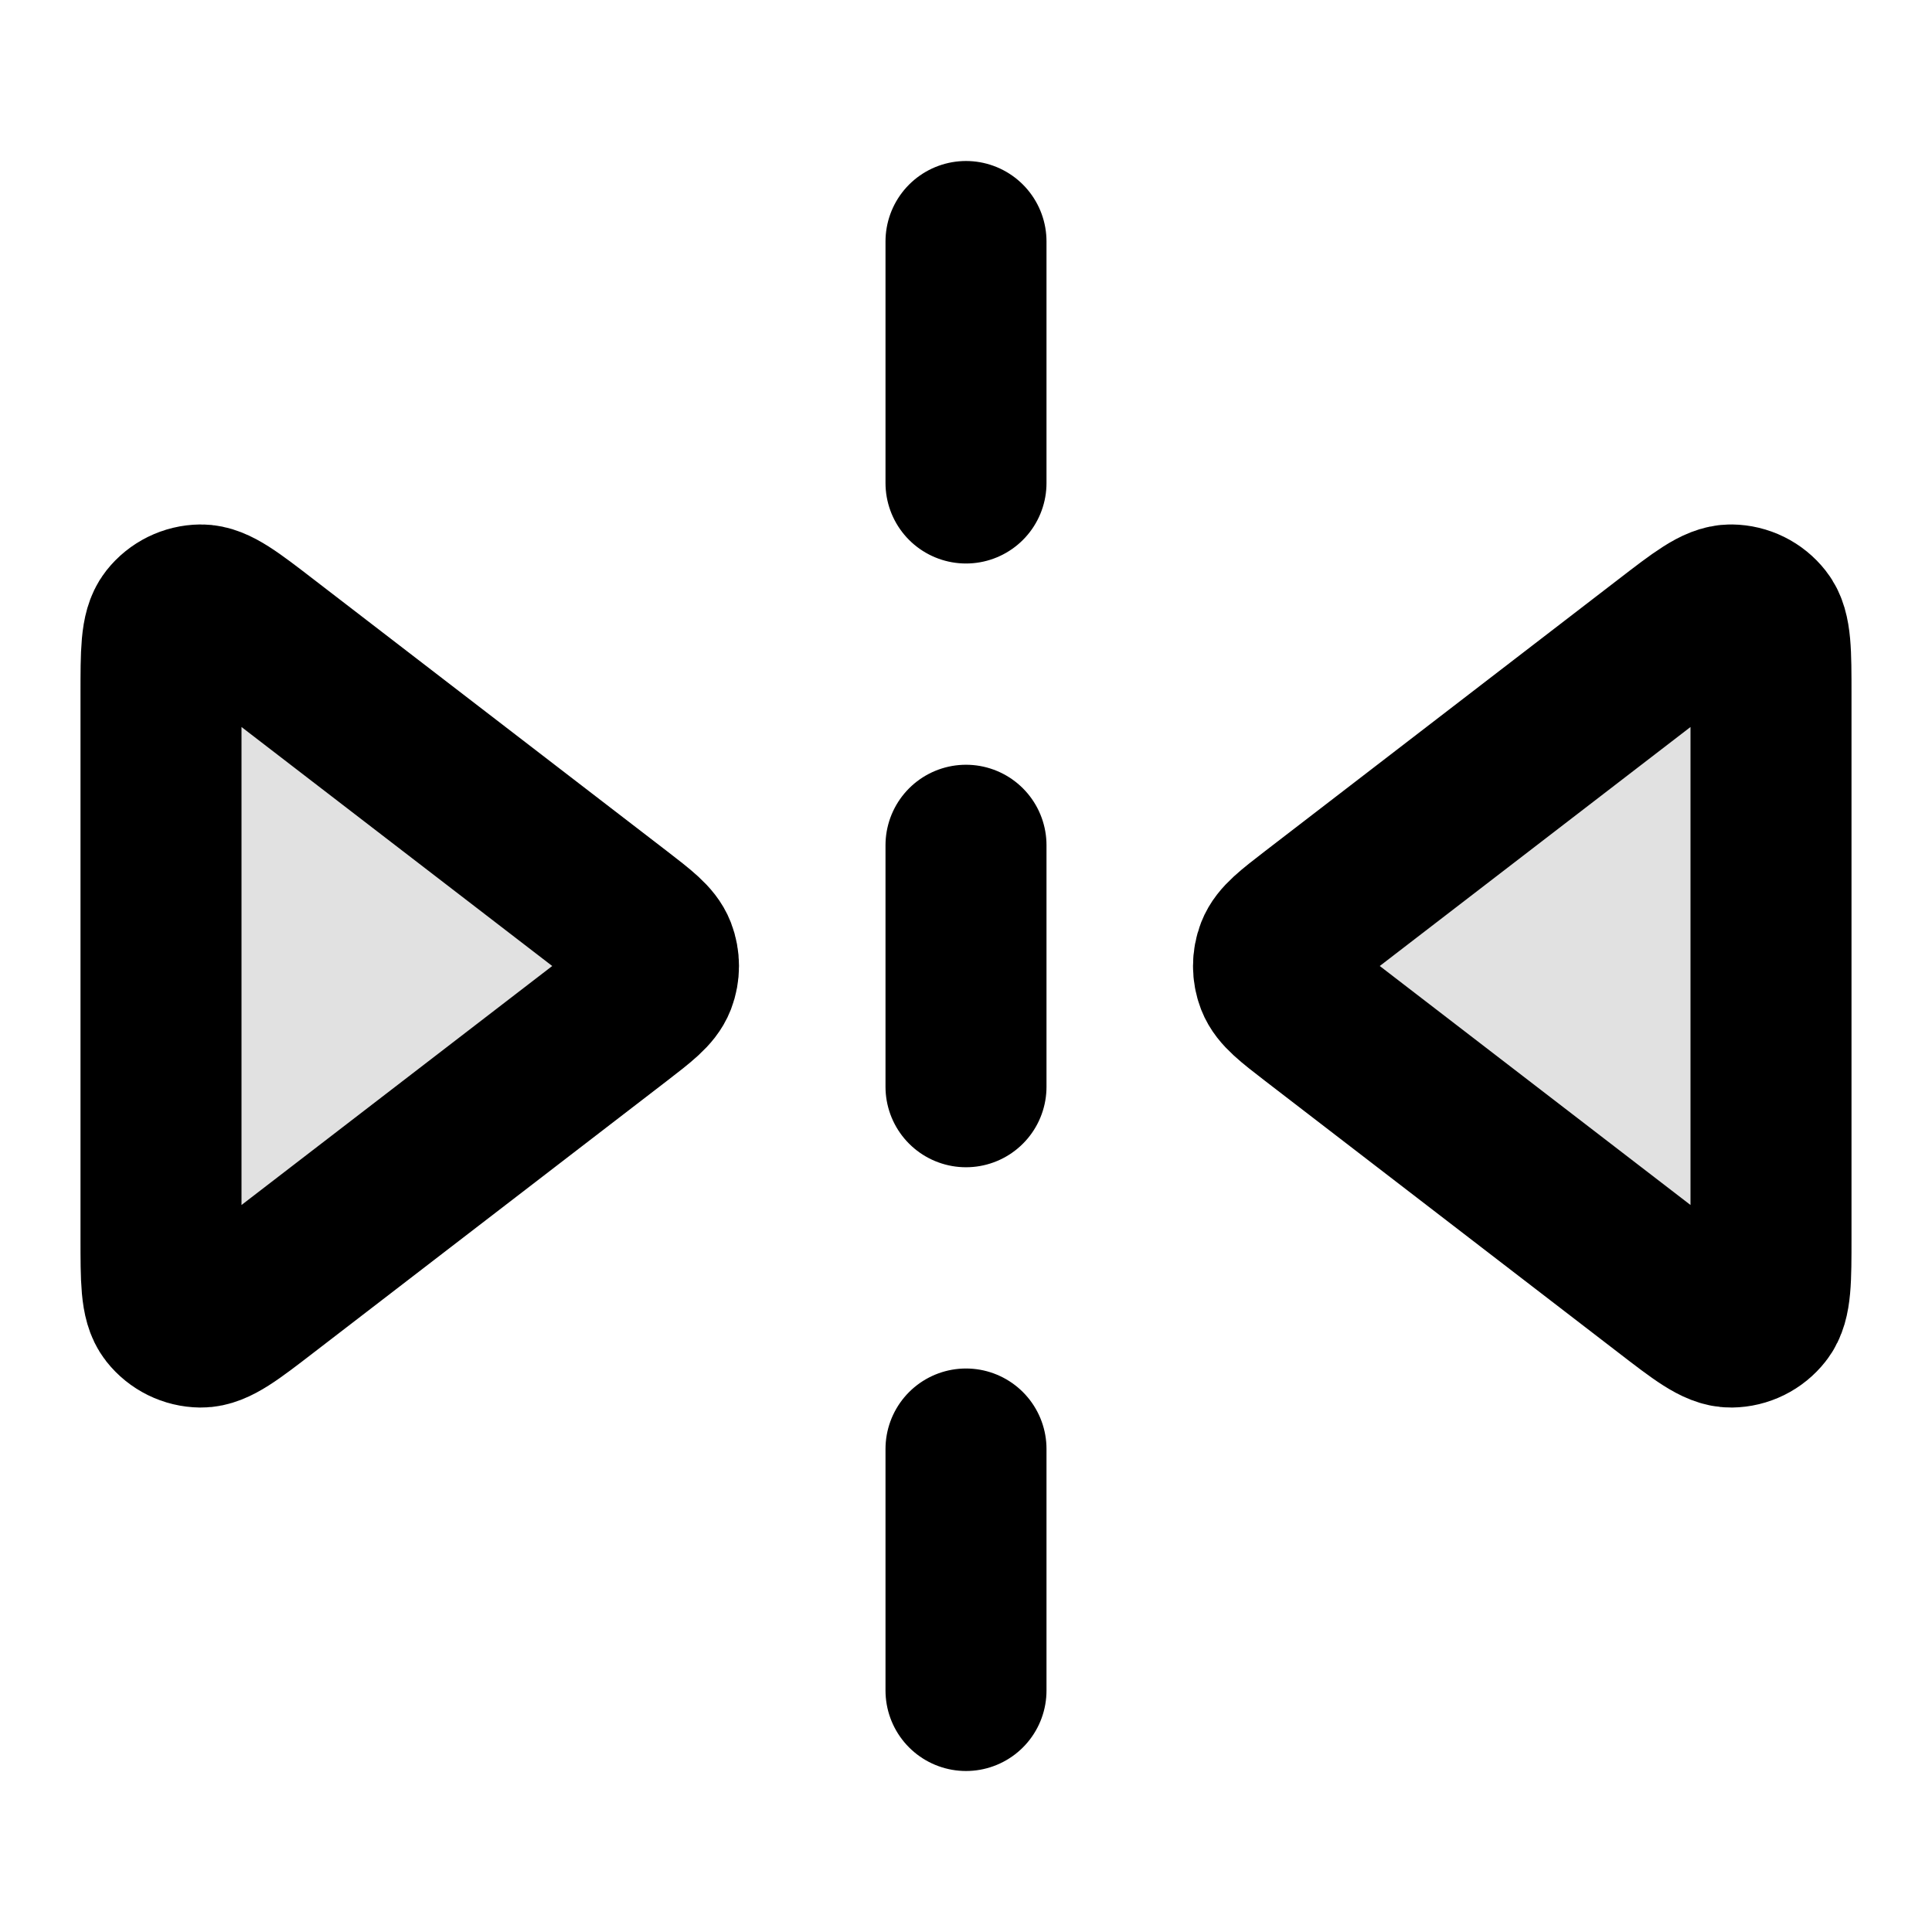 <svg width="24" height="24" viewBox="0 0 24 24" fill="none" xmlns="http://www.w3.org/2000/svg">
<g opacity="0.12">
<path d="M2 15.376C2 15.897 2 16.158 2.107 16.294C2.201 16.413 2.343 16.483 2.494 16.485C2.667 16.487 2.874 16.328 3.288 16.01L7.676 12.634C7.956 12.418 8.096 12.311 8.147 12.179C8.191 12.064 8.191 11.936 8.147 11.821C8.096 11.69 7.956 11.582 7.676 11.366L3.288 7.991C2.874 7.673 2.667 7.514 2.494 7.516C2.343 7.518 2.201 7.587 2.107 7.706C2 7.842 2 8.103 2 8.625V15.376Z" fill="black"/>
<path d="M22 15.376C22 15.897 22 16.158 21.892 16.294C21.799 16.413 21.657 16.483 21.506 16.485C21.333 16.487 21.126 16.328 20.712 16.01L16.324 12.634C16.044 12.418 15.904 12.311 15.853 12.179C15.809 12.064 15.809 11.936 15.853 11.821C15.904 11.69 16.044 11.582 16.324 11.366L20.712 7.991C21.126 7.673 21.333 7.514 21.506 7.516C21.657 7.518 21.799 7.587 21.892 7.706C22 7.842 22 8.103 22 8.625V15.376Z" fill="black"/>
</g>
<path d="M12 3V6M12 10.5V13.5M12 18V21M3.288 7.991L7.676 11.366C7.956 11.582 8.096 11.69 8.147 11.821C8.191 11.936 8.191 12.064 8.147 12.179C8.096 12.31 7.956 12.418 7.676 12.634L3.288 16.009C2.874 16.328 2.667 16.487 2.494 16.485C2.343 16.483 2.201 16.413 2.107 16.294C2 16.158 2 15.897 2 15.375V8.625C2 8.103 2 7.842 2.107 7.706C2.201 7.587 2.343 7.517 2.494 7.515C2.667 7.513 2.874 7.672 3.288 7.991ZM20.712 7.991L16.324 11.366C16.044 11.582 15.904 11.69 15.853 11.821C15.809 11.936 15.809 12.064 15.853 12.179C15.904 12.31 16.044 12.418 16.324 12.634L20.712 16.009C21.126 16.328 21.333 16.487 21.506 16.485C21.657 16.483 21.799 16.413 21.892 16.294C22 16.158 22 15.897 22 15.375V8.625C22 8.103 22 7.842 21.892 7.706C21.799 7.587 21.657 7.517 21.506 7.515C21.333 7.513 21.126 7.672 20.712 7.991Z" stroke="black" stroke-width="2" stroke-linecap="round" stroke-linejoin="round"/>
</svg>
